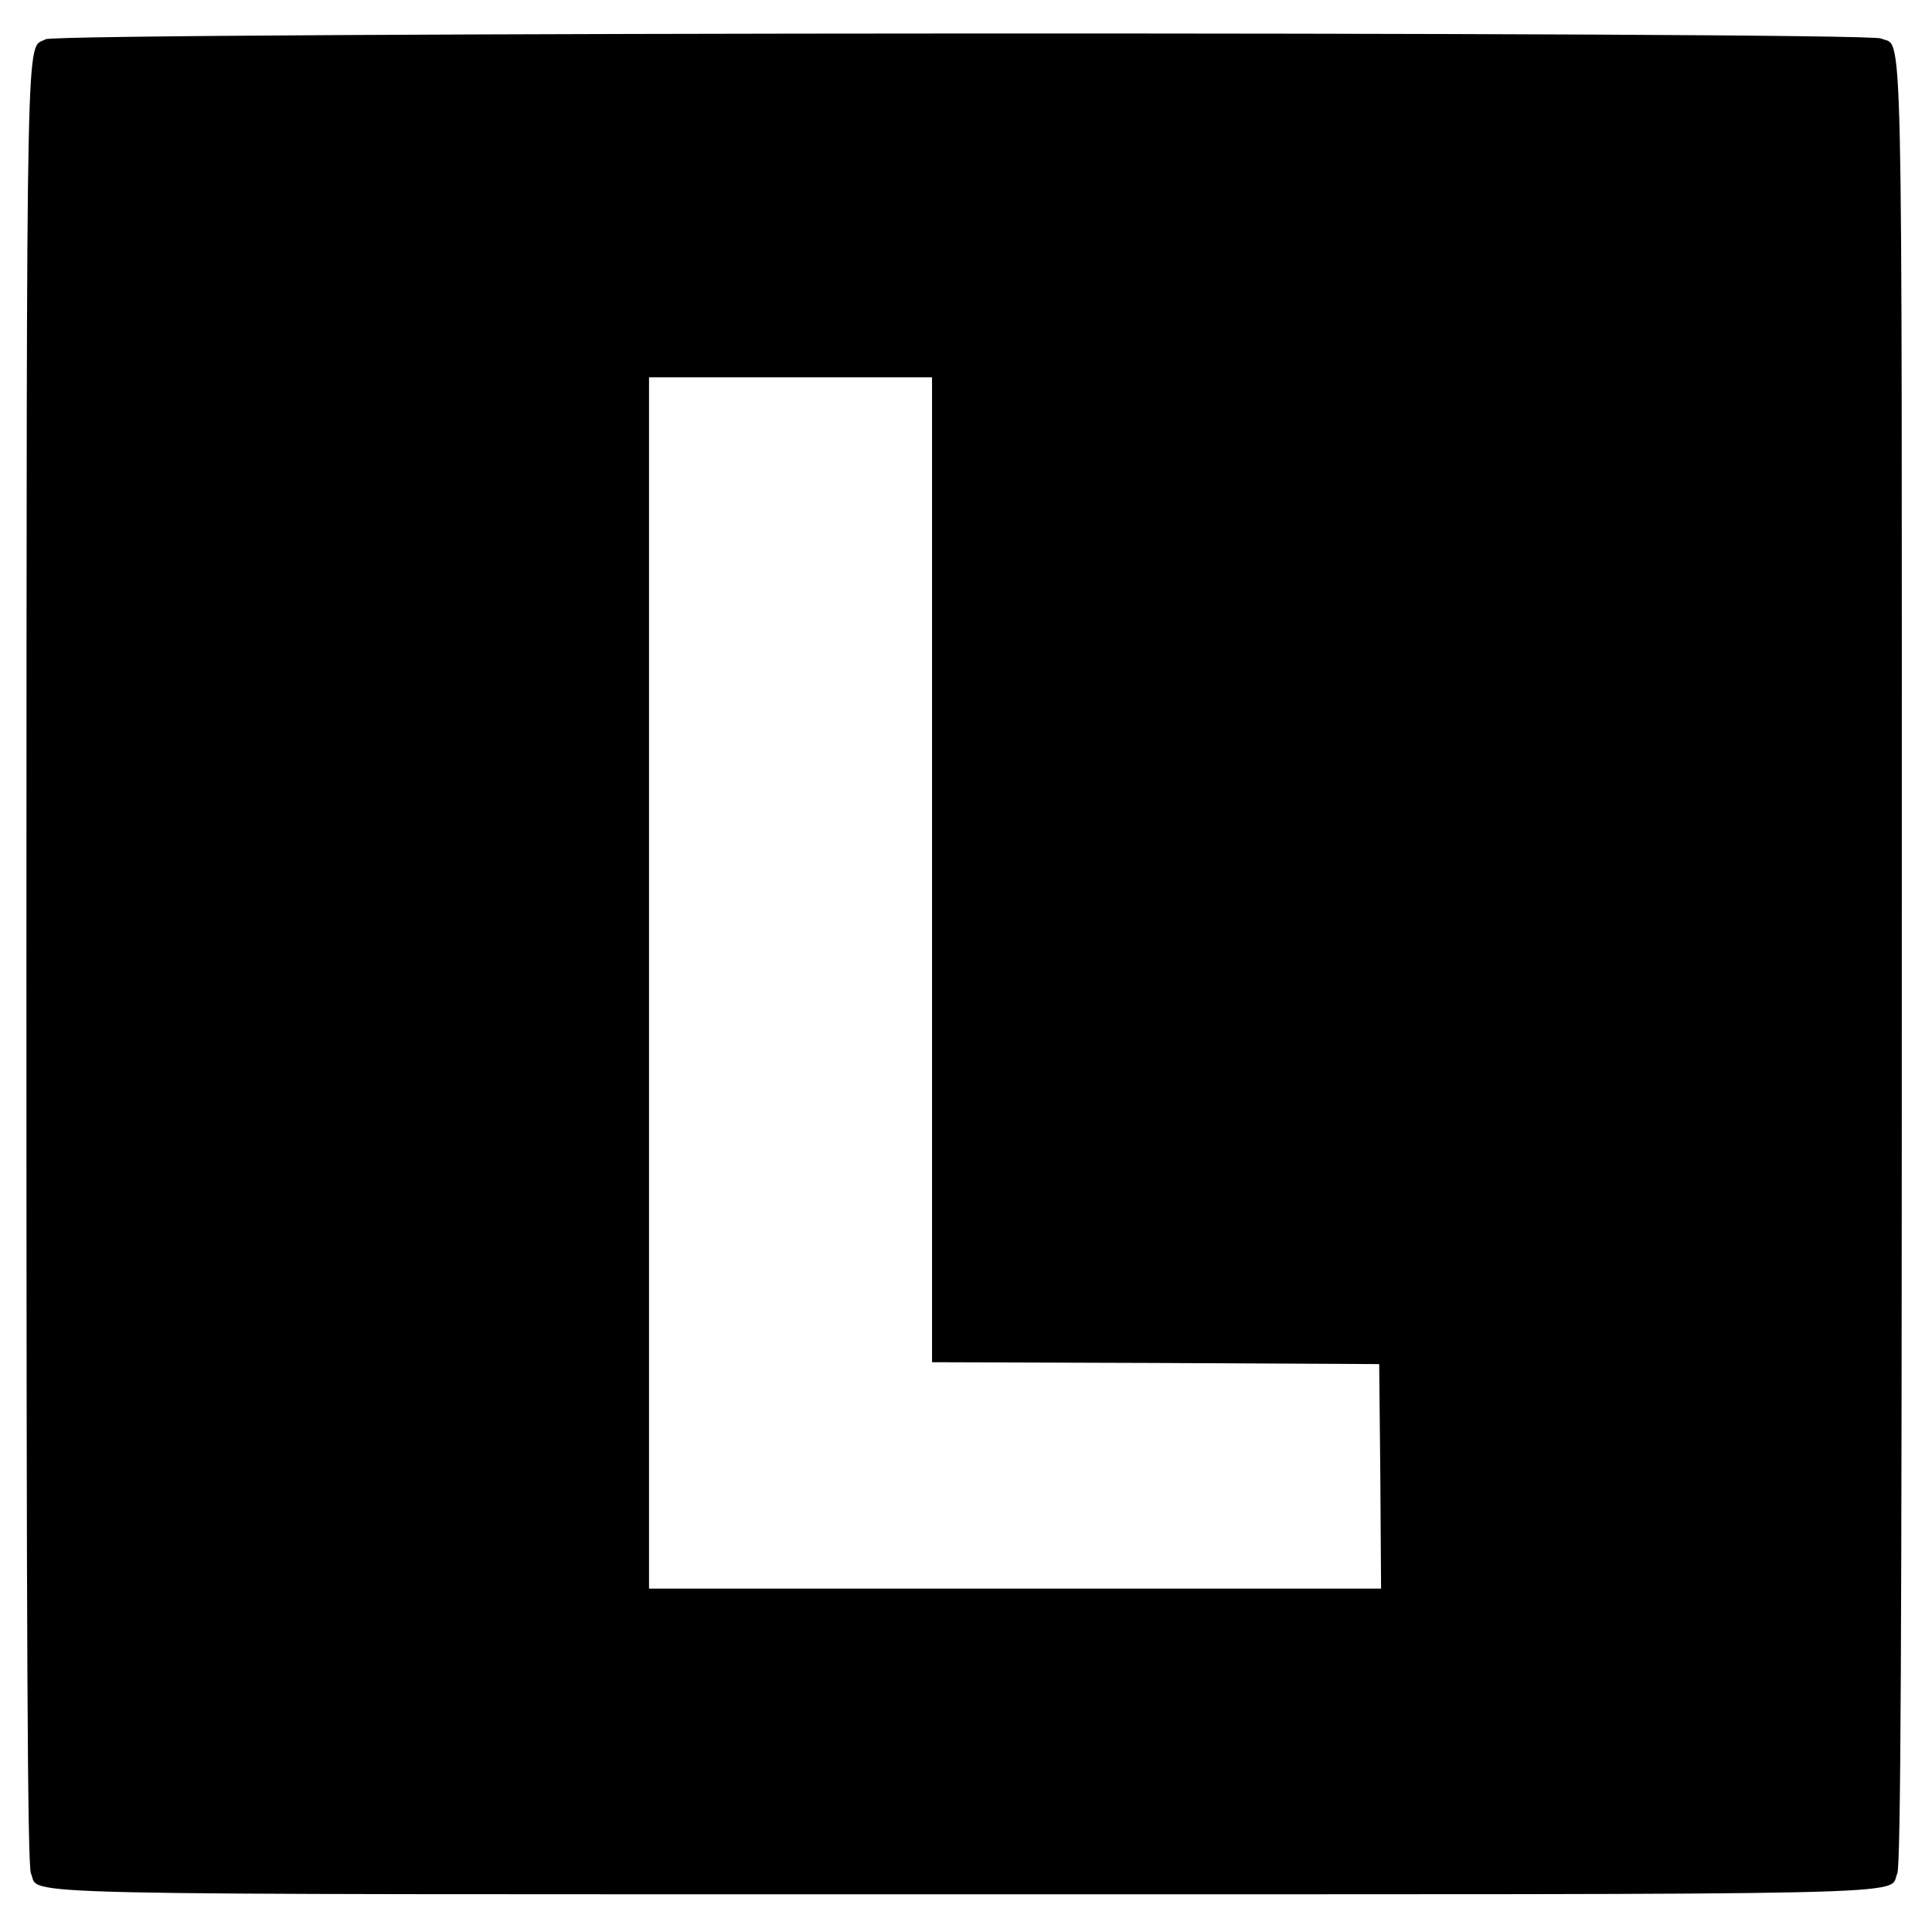 <?xml version="1.0" standalone="no"?>
<!DOCTYPE svg PUBLIC "-//W3C//DTD SVG 20010904//EN"
 "http://www.w3.org/TR/2001/REC-SVG-20010904/DTD/svg10.dtd">
<svg version="1.0" xmlns="http://www.w3.org/2000/svg"
 width="512pt" height="512pt" viewBox="0 0 512 512"
 preserveAspectRatio="xMidYMid meet">
<g transform="translate(0,512) scale(0.1,-0.1)"
fill="#000000" stroke="none">
<path d="M121 5016 c-53 -30 -50 119 -51 -2448 0 -1830 3 -2393 12 -2413 27
-59 -145 -55 2473 -55 2618 0 2446 -4 2473 55 9 20 12 583 12 2411 0 2595 4
2425 -55 2452 -40 19 -4830 17 -4864 -2z m2349 -2201 l0 -1305 593 -2 592 -3
3 -297 2 -298 -970 0 -970 0 0 1605 0 1605 375 0 375 0 0 -1305z"/>
</g>
</svg>
